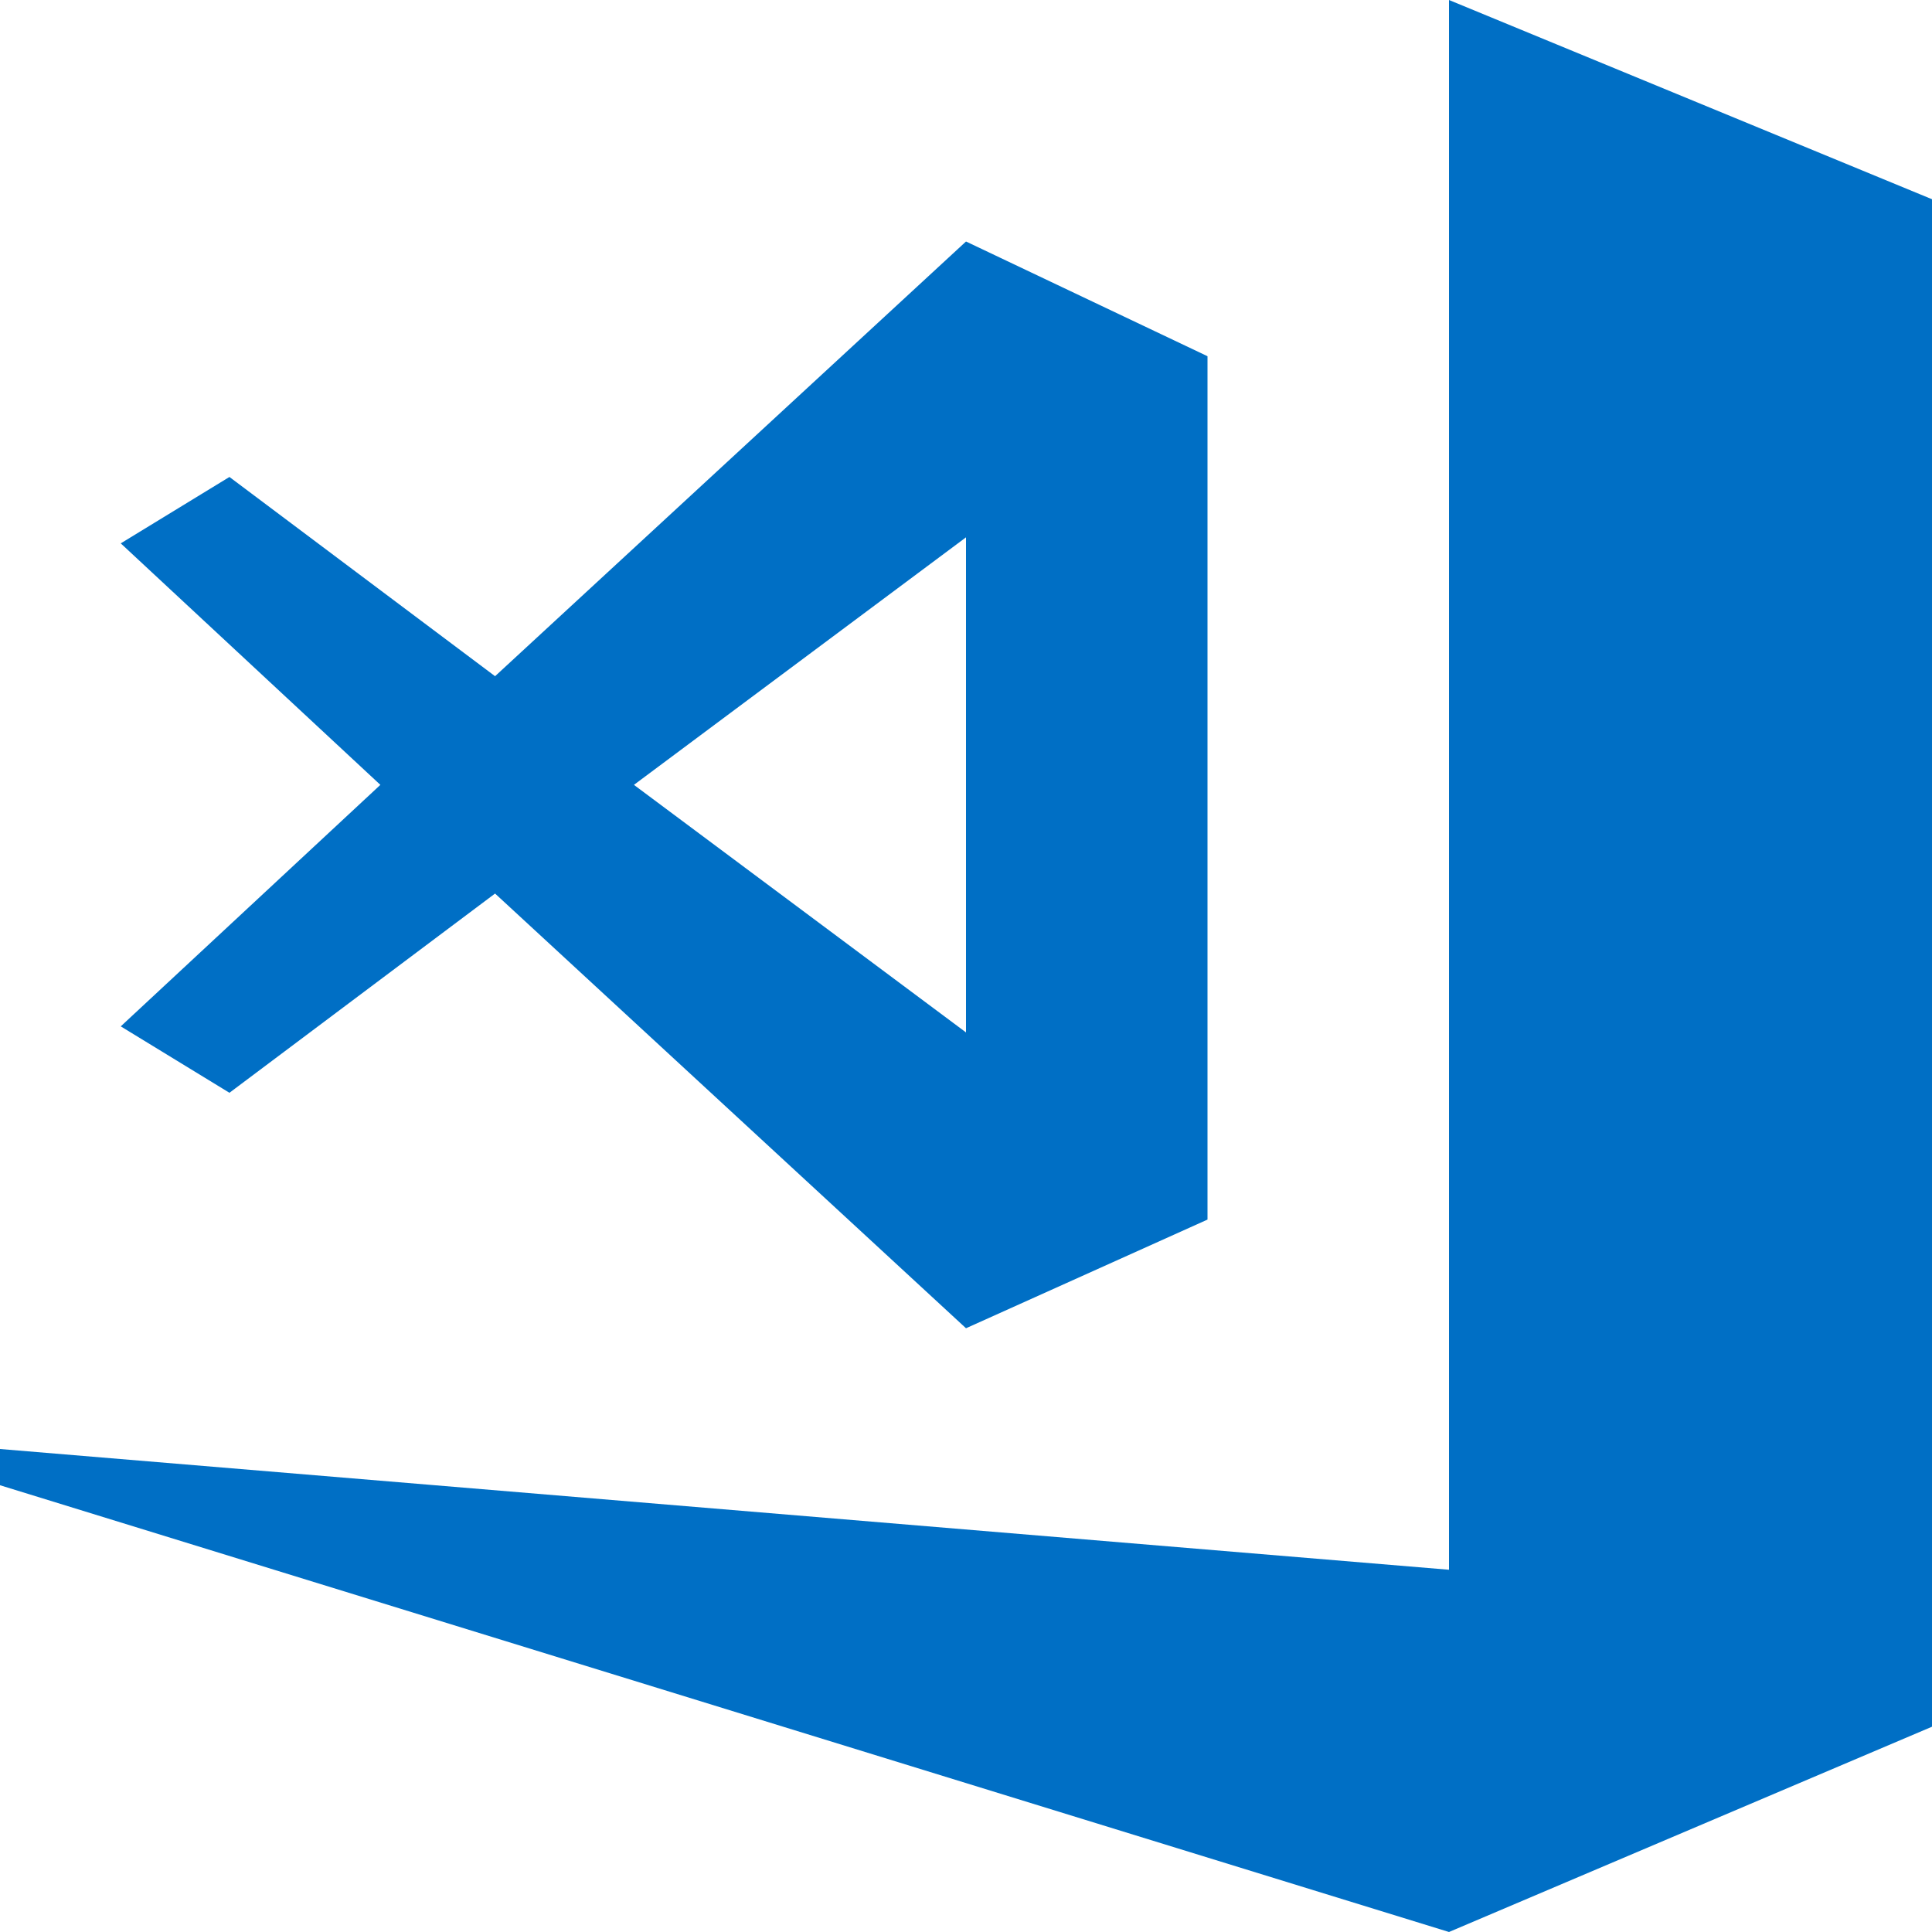 <svg width="164" height="164" viewBox="0 0 164 164" version="1.1" xmlns="http://www.w3.org/2000/svg" xmlns:xlink="http://www.w3.org/1999/xlink">
<title>microsot-visual-studio-code</title>
<desc>Created using Figma</desc>
<g id="Canvas" transform="matrix(2 0 0 2 -35860 -3330)">
<g id="microsot-visual-studio-code">
<use xlink:href="#path0_fill" transform="translate(17930 1665)" fill="#006FC5"/>
</g>
</g>
<defs>
<path id="path0_fill" d="M 82 8.456L 82 73.287L 61.5 82L 0 63.038L 0 61.5L 61.5 66.625L 61.5 0L 82 8.456ZM 5.125 43.562L 16.144 33.312L 5.125 23.062L 9.738 20.244L 21.012 28.7L 41 10.25L 51.25 15.119L 51.25 51.763L 41 56.375L 21.012 37.925L 9.738 46.381L 5.125 43.562ZM 26.906 33.312L 41 43.819L 41 22.806L 26.906 33.312Z"/>
</defs>
</svg>
